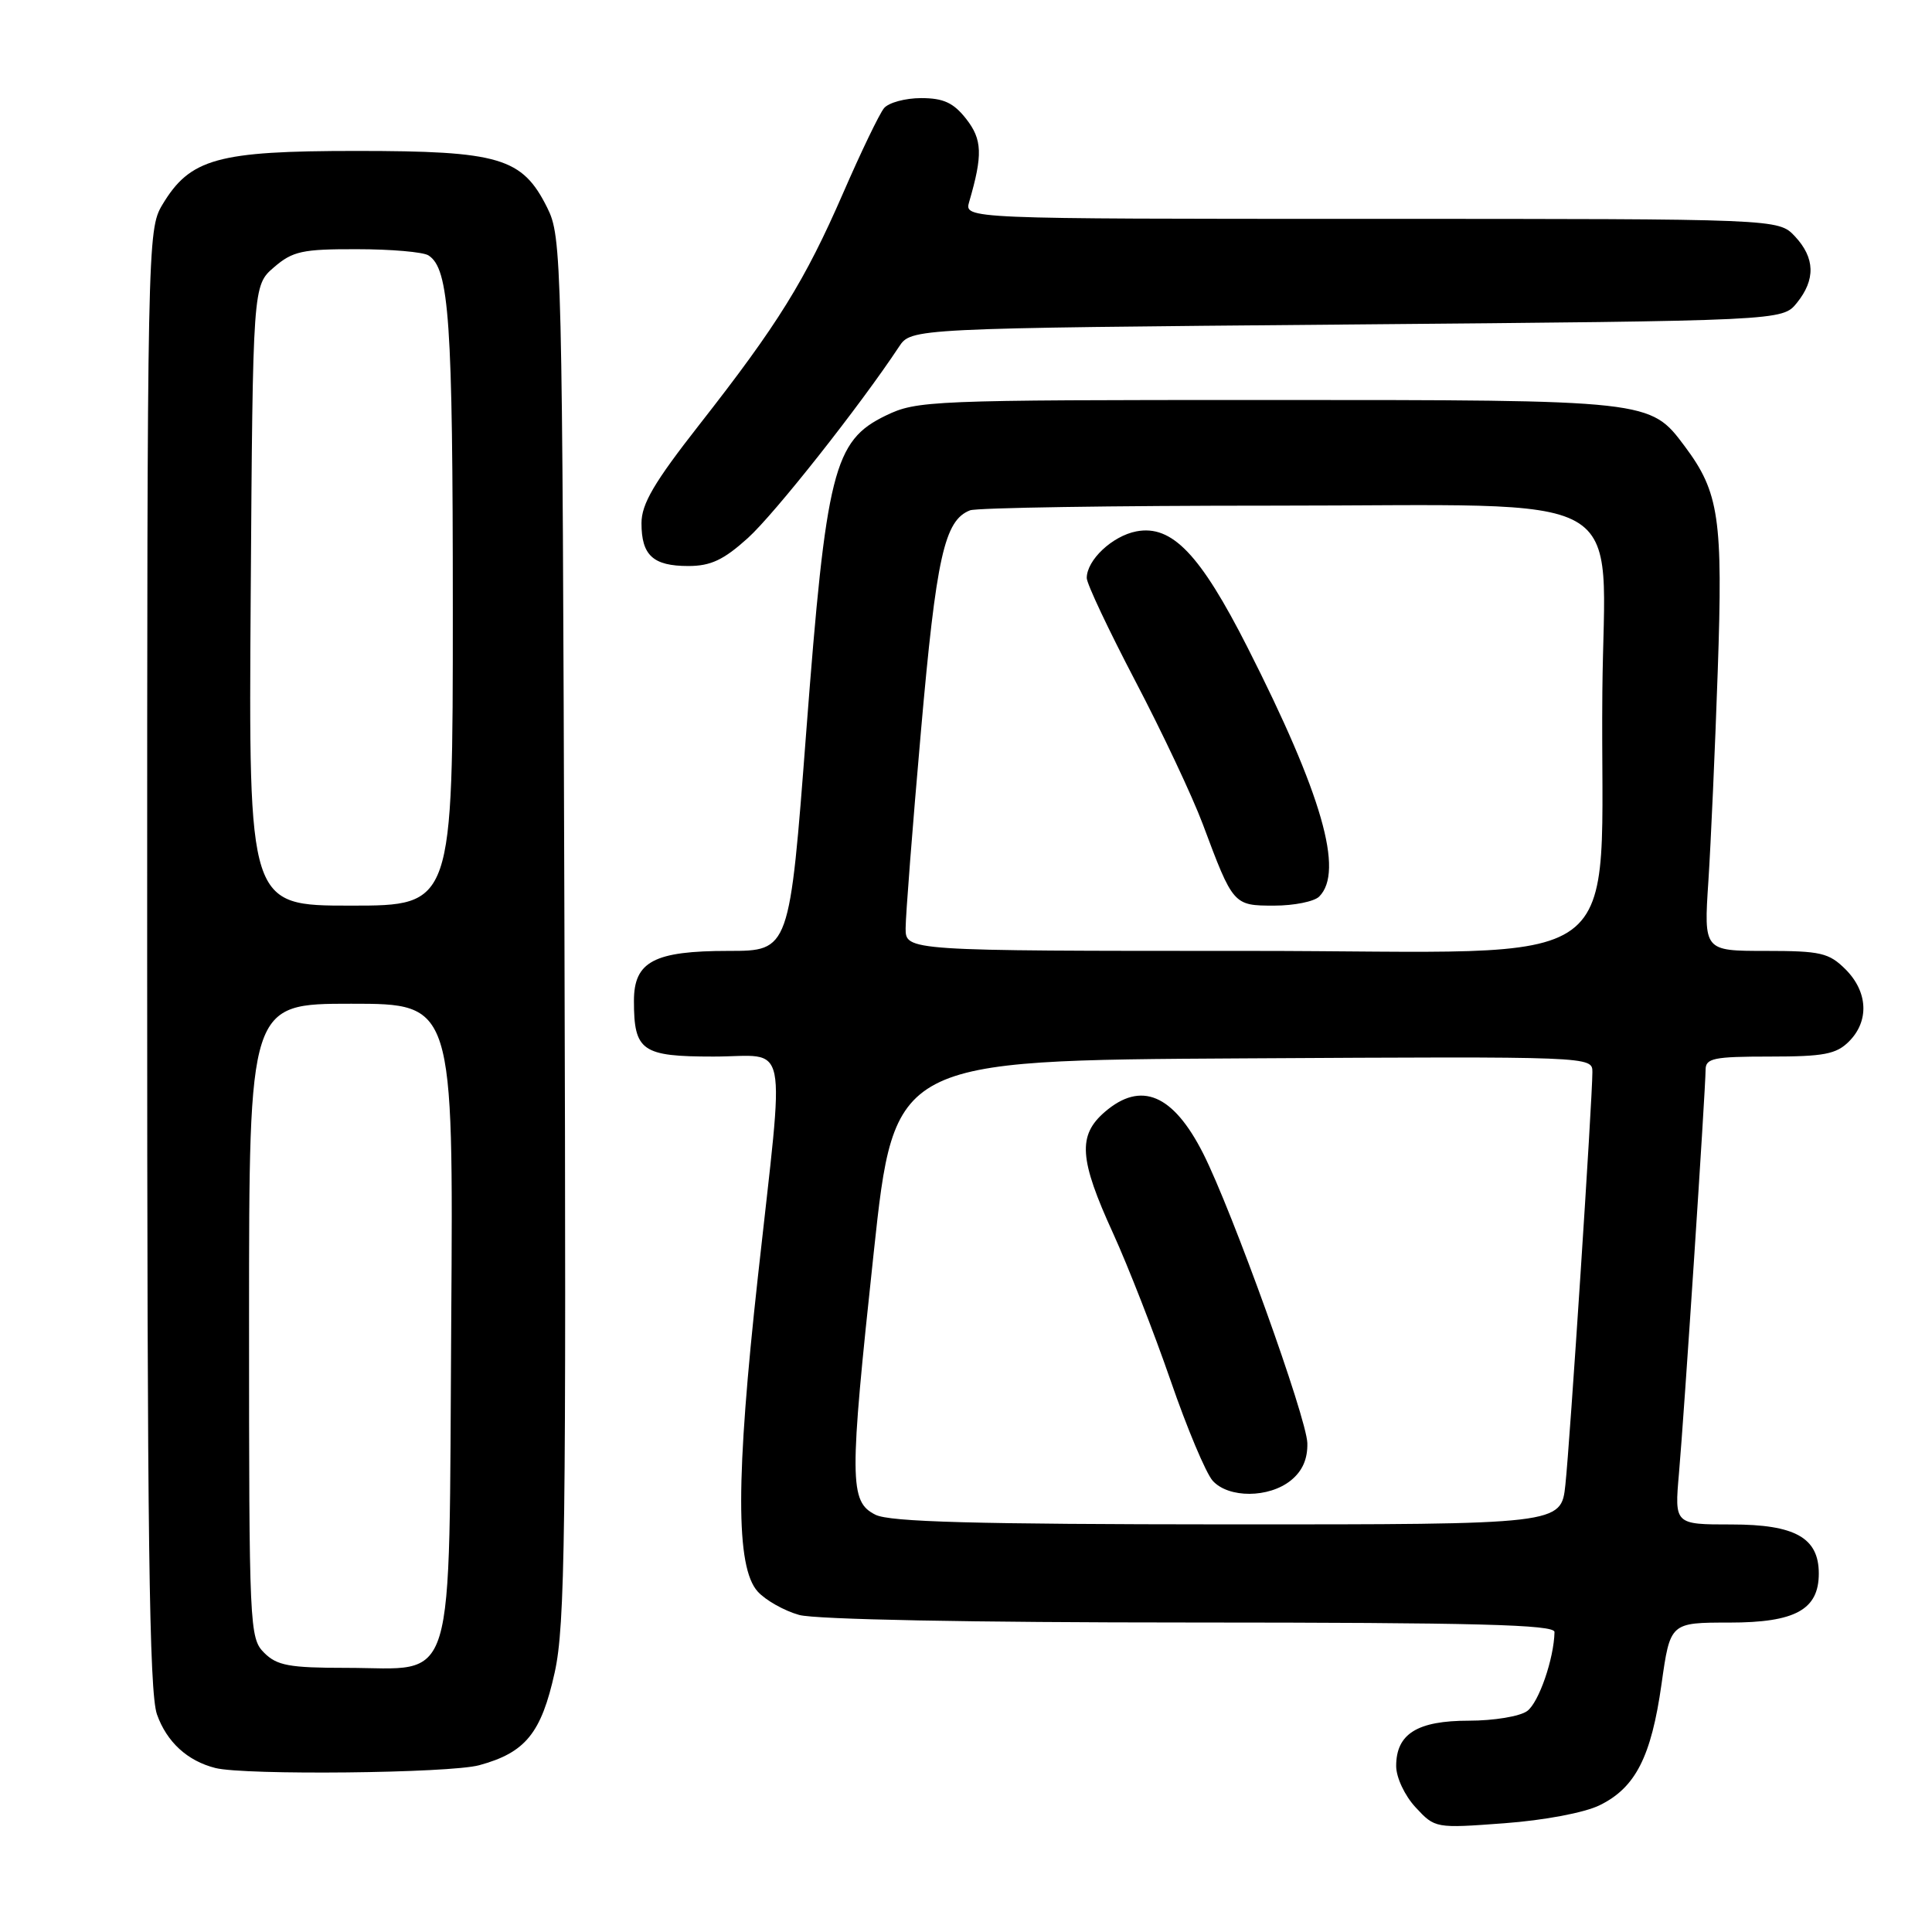 <?xml version="1.0" encoding="UTF-8" standalone="no"?>
<!DOCTYPE svg PUBLIC "-//W3C//DTD SVG 1.1//EN" "http://www.w3.org/Graphics/SVG/1.1/DTD/svg11.dtd" >
<svg xmlns="http://www.w3.org/2000/svg" xmlns:xlink="http://www.w3.org/1999/xlink" version="1.1" viewBox="0 0 256 256">
 <g >
 <path fill="currentColor"
d=" M 211.97 239.20 C 216.71 236.88 218.80 232.78 220.16 223.15 C 221.31 215.00 221.31 215.00 229.16 215.00 C 237.88 215.00 241.00 213.29 241.00 208.50 C 241.00 203.76 237.86 202.00 229.44 202.00 C 221.88 202.00 221.88 202.00 222.47 195.25 C 223.15 187.56 225.99 144.40 226.00 141.75 C 226.00 140.22 227.07 140.00 234.50 140.00 C 241.67 140.00 243.31 139.69 245.00 138.00 C 247.70 135.30 247.52 131.43 244.55 128.45 C 242.34 126.25 241.26 126.00 233.93 126.00 C 225.76 126.00 225.76 126.00 226.37 116.75 C 226.70 111.66 227.26 99.13 227.61 88.90 C 228.31 68.69 227.80 65.24 223.24 59.14 C 218.64 52.99 218.77 53.00 167.85 53.00 C 123.18 53.00 121.49 53.07 117.36 55.07 C 110.47 58.40 109.47 62.40 106.83 96.98 C 104.62 126.00 104.62 126.00 96.53 126.00 C 86.66 126.00 84.00 127.41 84.00 132.62 C 84.00 139.27 85.04 140.00 94.54 140.00 C 104.68 140.00 104.00 136.65 100.43 169.13 C 97.48 195.87 97.47 207.66 100.40 210.89 C 101.44 212.04 103.92 213.44 105.90 213.99 C 108.07 214.59 128.67 214.99 157.75 214.99 C 195.69 215.00 205.99 215.27 205.98 216.25 C 205.91 219.78 203.90 225.60 202.36 226.72 C 201.40 227.43 197.93 228.00 194.64 228.00 C 187.79 228.00 185.00 229.74 185.00 234.01 C 185.00 235.52 186.13 237.93 187.58 239.49 C 190.15 242.26 190.20 242.27 199.33 241.59 C 204.62 241.20 209.97 240.19 211.97 239.20 Z  M 63.50 233.90 C 69.63 232.23 71.72 229.66 73.50 221.61 C 74.88 215.37 75.04 203.30 74.79 123.00 C 74.51 33.80 74.45 31.40 72.50 27.50 C 69.20 20.89 66.20 20.00 47.21 20.00 C 28.78 20.00 25.18 21.00 21.50 27.15 C 19.54 30.44 19.50 32.28 19.50 127.00 C 19.50 203.65 19.77 224.25 20.80 227.17 C 22.10 230.82 24.82 233.33 28.54 234.27 C 32.41 235.25 59.59 234.97 63.50 233.90 Z  M 99.10 71.29 C 102.63 68.10 113.93 53.80 119.12 45.95 C 120.74 43.50 120.74 43.50 178.46 43.00 C 236.18 42.50 236.18 42.50 238.09 40.14 C 240.59 37.05 240.51 34.17 237.83 31.31 C 235.65 29.00 235.65 29.00 181.71 29.00 C 127.77 29.00 127.77 29.00 128.42 26.75 C 130.24 20.52 130.16 18.48 128.02 15.75 C 126.34 13.61 125.01 13.00 122.05 13.00 C 119.96 13.00 117.75 13.60 117.14 14.33 C 116.53 15.06 114.09 20.13 111.72 25.58 C 106.66 37.20 103.08 42.98 92.66 56.28 C 86.67 63.93 85.00 66.77 85.00 69.33 C 85.00 73.59 86.54 75.00 91.20 75.00 C 94.17 75.00 95.88 74.20 99.10 71.29 Z  M 116.00 200.71 C 112.53 198.97 112.52 196.24 115.77 166.00 C 118.51 140.50 118.51 140.50 164.75 140.24 C 210.98 139.98 211.00 139.98 211.00 142.06 C 211.00 145.63 208.02 191.24 207.42 196.75 C 206.86 202.00 206.86 202.00 162.68 201.99 C 129.19 201.97 117.90 201.67 116.00 200.71 Z  M 171.05 196.16 C 172.58 194.92 173.28 193.32 173.23 191.22 C 173.13 187.84 163.27 160.44 159.42 152.83 C 155.44 144.99 151.20 143.20 146.40 147.33 C 142.78 150.45 142.99 153.59 147.50 163.44 C 149.49 167.81 152.91 176.57 155.10 182.90 C 157.28 189.24 159.80 195.22 160.69 196.21 C 162.80 198.54 168.14 198.51 171.05 196.16 Z  M 120.00 123.00 C 120.00 121.34 120.91 109.60 122.03 96.89 C 124.06 73.76 125.14 68.93 128.54 67.62 C 129.44 67.28 147.43 67.00 168.53 67.00 C 217.28 67.00 212.57 64.35 212.32 91.67 C 211.96 129.99 217.41 126.00 165.41 126.00 C 120.00 126.00 120.00 126.00 120.00 123.00 Z  M 174.80 118.80 C 178.12 115.48 175.18 105.25 165.30 85.78 C 159.02 73.41 155.28 69.51 150.57 70.41 C 147.38 71.03 144.00 74.21 144.00 76.59 C 144.00 77.35 146.90 83.48 150.43 90.23 C 153.97 96.98 157.99 105.51 159.37 109.19 C 163.39 119.95 163.43 120.00 168.84 120.00 C 171.46 120.00 174.14 119.46 174.80 118.80 Z  M 35.00 219.00 C 33.06 217.06 33.00 215.67 33.00 175.00 C 33.00 133.00 33.00 133.00 46.54 133.00 C 60.08 133.00 60.08 133.00 59.79 175.09 C 59.45 224.95 60.64 221.00 45.89 221.00 C 38.33 221.00 36.70 220.70 35.00 219.00 Z  M 33.22 78.91 C 33.50 37.83 33.50 37.83 36.31 35.41 C 38.78 33.28 40.07 33.00 47.31 33.02 C 51.81 33.02 56.07 33.39 56.77 33.84 C 59.53 35.59 60.00 42.47 60.00 80.74 C 60.00 120.00 60.00 120.00 46.47 120.00 C 32.94 120.00 32.94 120.00 33.22 78.91 Z "/>
</g>
</svg>